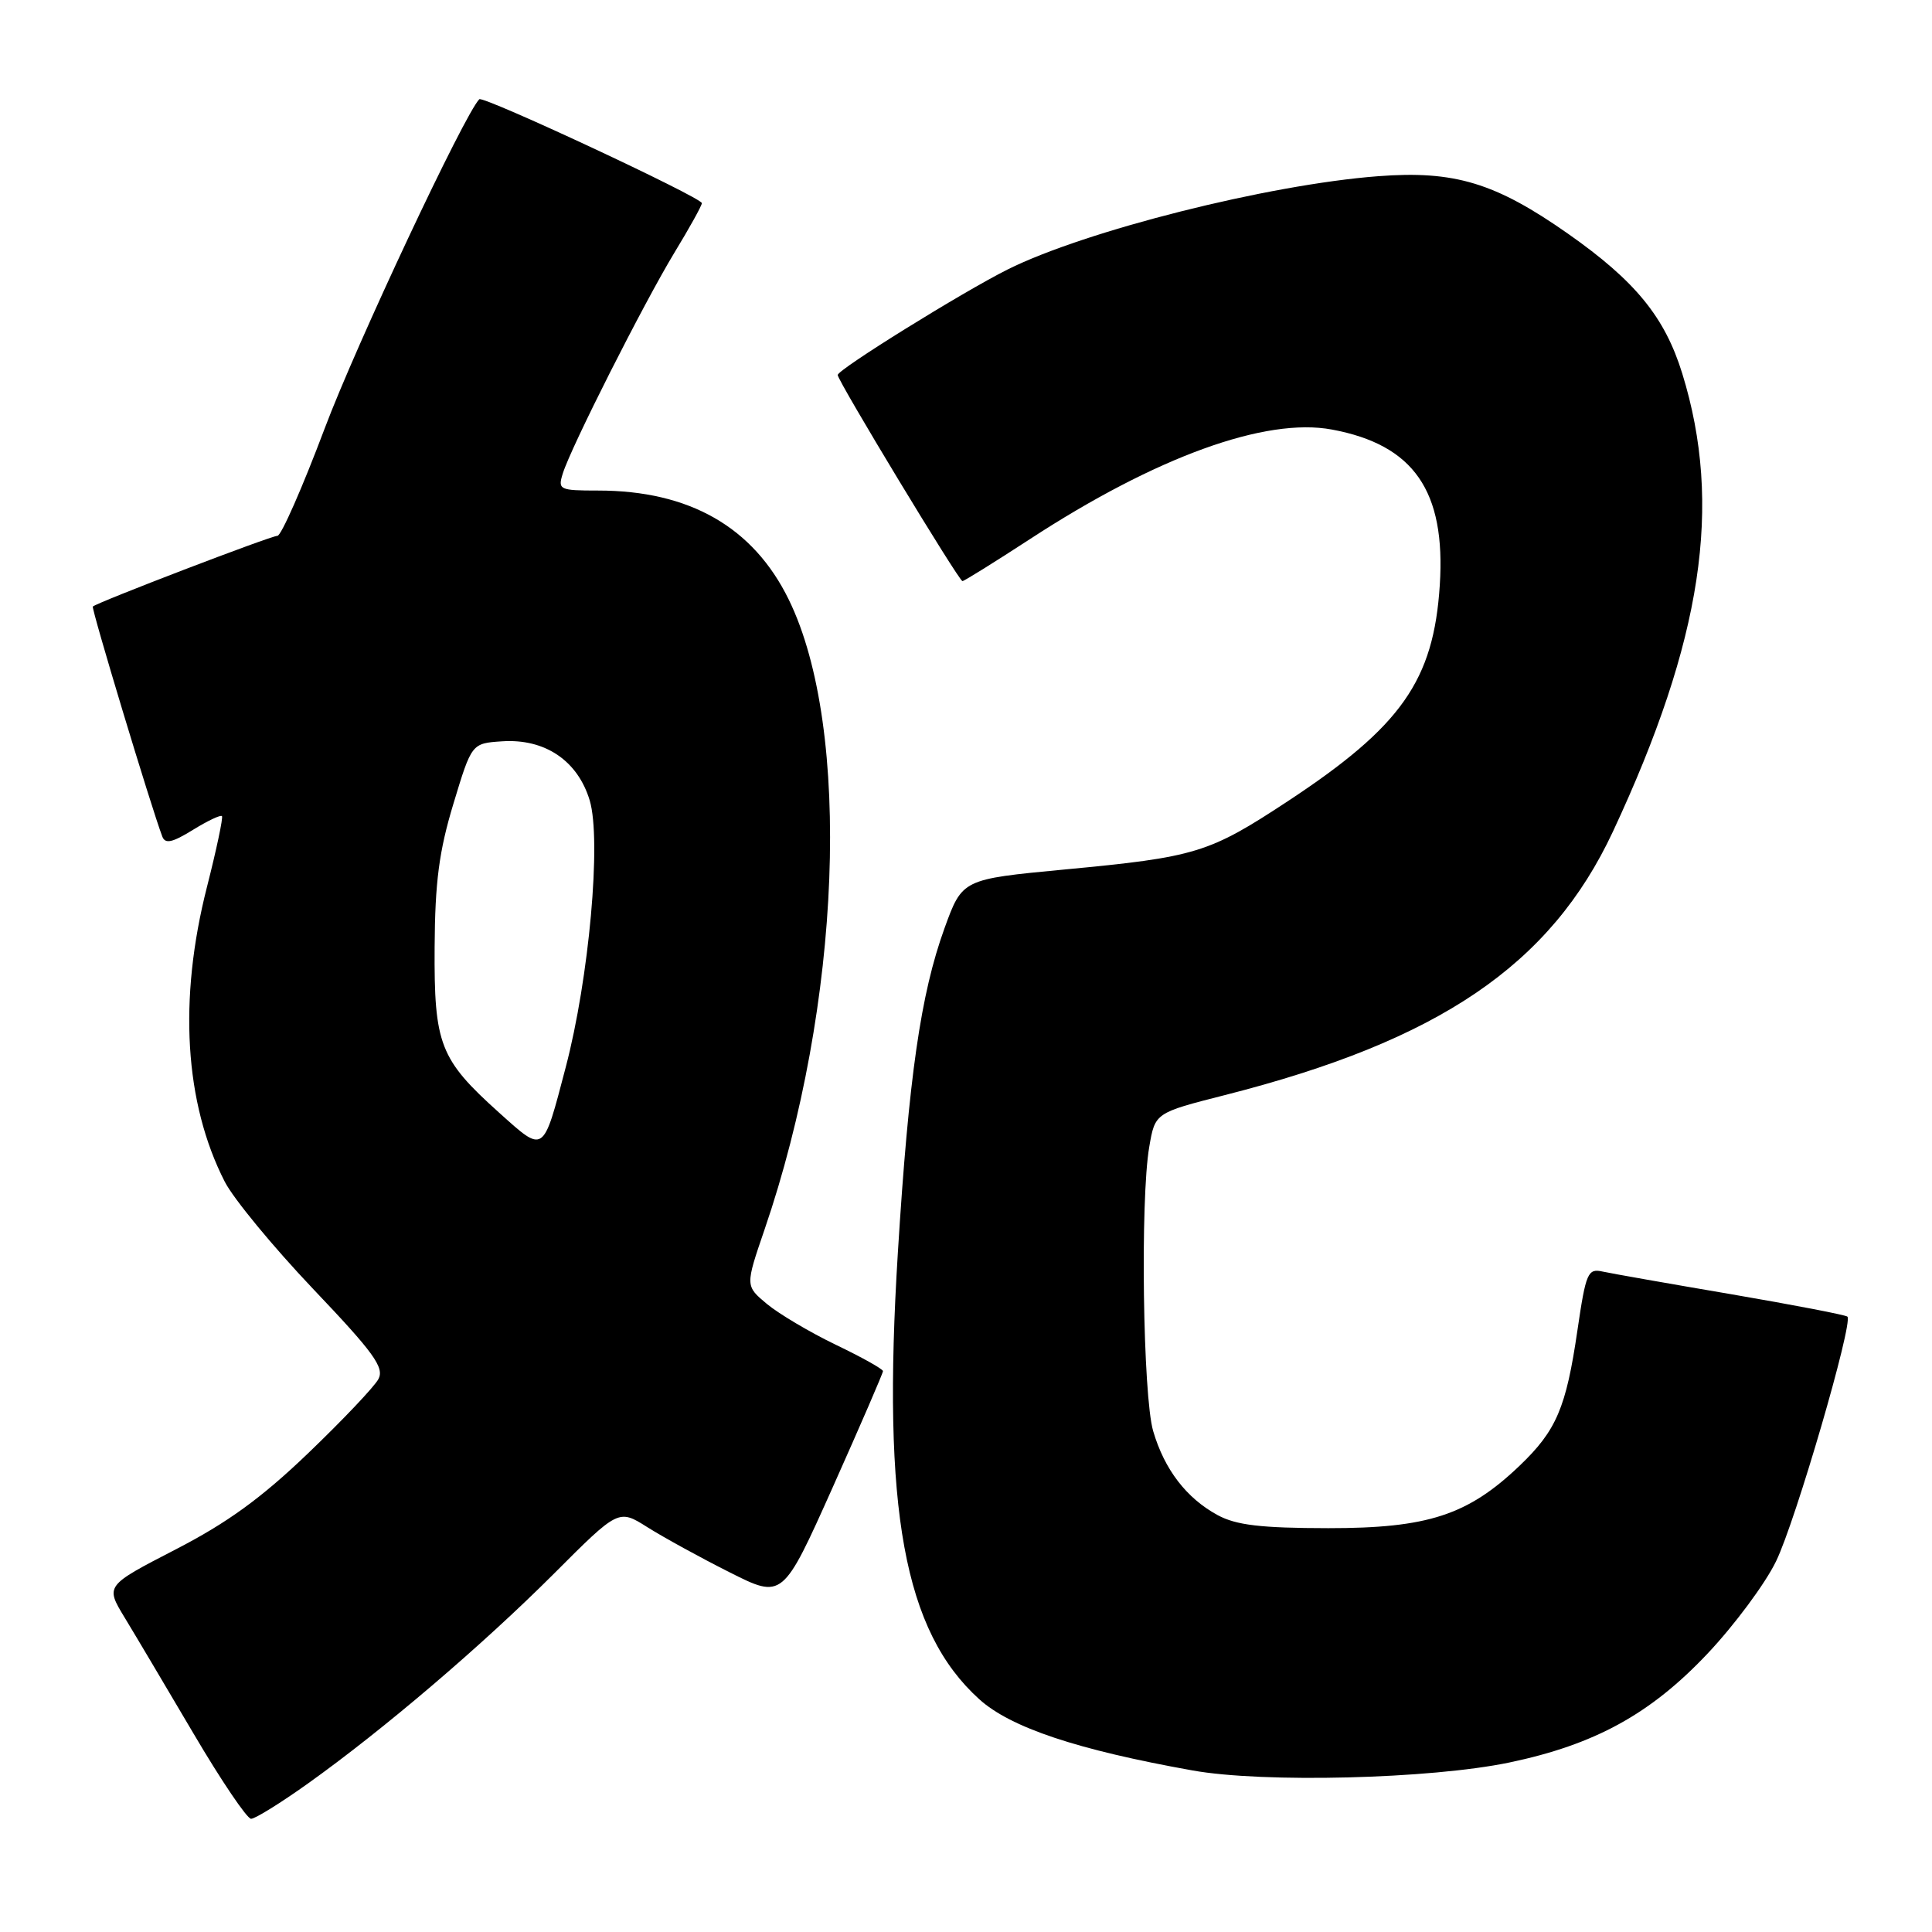 <?xml version="1.0" encoding="UTF-8" standalone="no"?>
<!DOCTYPE svg PUBLIC "-//W3C//DTD SVG 1.1//EN" "http://www.w3.org/Graphics/SVG/1.1/DTD/svg11.dtd" >
<svg xmlns="http://www.w3.org/2000/svg" xmlns:xlink="http://www.w3.org/1999/xlink" version="1.1" viewBox="0 0 256 256">
 <g >
 <path fill="currentColor"
d=" M 40.78 236.34 C 50.83 229.17 63.86 218.05 73.36 208.56 C 81.96 199.95 81.96 199.95 85.78 202.36 C 87.89 203.69 92.78 206.38 96.66 208.33 C 103.71 211.88 103.71 211.88 110.36 197.03 C 114.01 188.86 117.00 181.95 117.00 181.68 C 117.00 181.41 114.19 179.84 110.75 178.19 C 107.31 176.53 103.21 174.10 101.62 172.78 C 98.75 170.39 98.75 170.39 101.30 162.94 C 111.50 133.18 112.91 96.61 104.52 79.46 C 99.82 69.84 91.36 65.00 79.25 65.00 C 74.12 65.00 73.90 64.89 74.57 62.75 C 75.65 59.26 85.30 40.19 89.35 33.50 C 91.36 30.20 93.00 27.24 93.00 26.92 C 93.00 26.18 64.02 12.65 63.51 13.15 C 61.55 15.12 47.22 45.61 43.03 56.75 C 40.08 64.59 37.26 71.00 36.76 71.00 C 35.88 71.00 12.84 79.83 12.30 80.37 C 12.07 80.59 20.03 106.96 21.50 110.83 C 21.88 111.86 22.81 111.66 25.55 109.97 C 27.51 108.76 29.24 107.94 29.41 108.14 C 29.58 108.34 28.69 112.55 27.43 117.50 C 23.62 132.44 24.45 146.15 29.78 156.58 C 30.93 158.83 36.20 165.22 41.49 170.79 C 49.53 179.24 50.96 181.21 50.14 182.74 C 49.60 183.75 45.41 188.17 40.83 192.56 C 34.65 198.49 30.11 201.79 23.23 205.33 C 13.96 210.12 13.96 210.12 16.50 214.31 C 17.90 216.61 22.02 223.56 25.67 229.75 C 29.31 235.94 32.74 241.00 33.27 241.00 C 33.81 241.00 37.19 238.90 40.78 236.34 Z  M 200.00 233.54 C 211.32 231.17 218.70 227.12 226.25 219.12 C 229.82 215.34 233.91 209.83 235.34 206.87 C 237.91 201.60 245.59 175.25 244.79 174.46 C 244.57 174.24 237.66 172.91 229.44 171.50 C 221.22 170.10 213.54 168.75 212.36 168.49 C 210.39 168.05 210.14 168.63 209.02 176.26 C 207.52 186.53 206.24 189.54 201.37 194.20 C 194.50 200.77 189.20 202.50 176.00 202.49 C 167.05 202.48 163.80 202.09 161.34 200.76 C 157.20 198.51 154.29 194.71 152.80 189.62 C 151.44 184.97 151.08 158.95 152.28 151.98 C 153.05 147.46 153.05 147.46 162.28 145.11 C 190.71 137.89 205.45 127.88 213.72 110.19 C 225.57 84.82 228.29 66.92 222.91 49.50 C 220.60 42.02 216.71 37.25 207.80 30.99 C 198.14 24.21 192.72 22.57 182.58 23.35 C 168.05 24.46 143.81 30.57 133.51 35.71 C 127.52 38.71 111.00 48.96 111.00 49.69 C 111.00 50.46 127.06 77.00 127.53 77.00 C 127.75 77.00 131.78 74.49 136.48 71.43 C 153.19 60.53 167.70 55.27 176.50 56.92 C 187.34 58.94 191.58 65.06 190.78 77.52 C 189.97 90.17 185.70 96.24 170.66 106.15 C 160.18 113.05 158.50 113.57 140.99 115.22 C 127.51 116.50 127.51 116.50 125.15 123.00 C 122.00 131.71 120.42 142.64 118.97 166.00 C 116.85 200.06 119.79 216.15 129.76 225.16 C 133.91 228.91 142.73 231.86 158.00 234.59 C 167.38 236.28 189.57 235.72 200.00 233.54 Z  M 66.13 147.43 C 58.27 140.36 57.51 138.41 57.59 125.50 C 57.64 116.87 58.18 112.77 60.08 106.50 C 62.50 98.50 62.50 98.50 66.50 98.23 C 72.19 97.84 76.55 100.78 78.14 106.06 C 79.71 111.30 78.06 129.65 74.95 141.46 C 71.92 153.00 72.16 152.84 66.13 147.43 Z "/>
</g>
</svg>